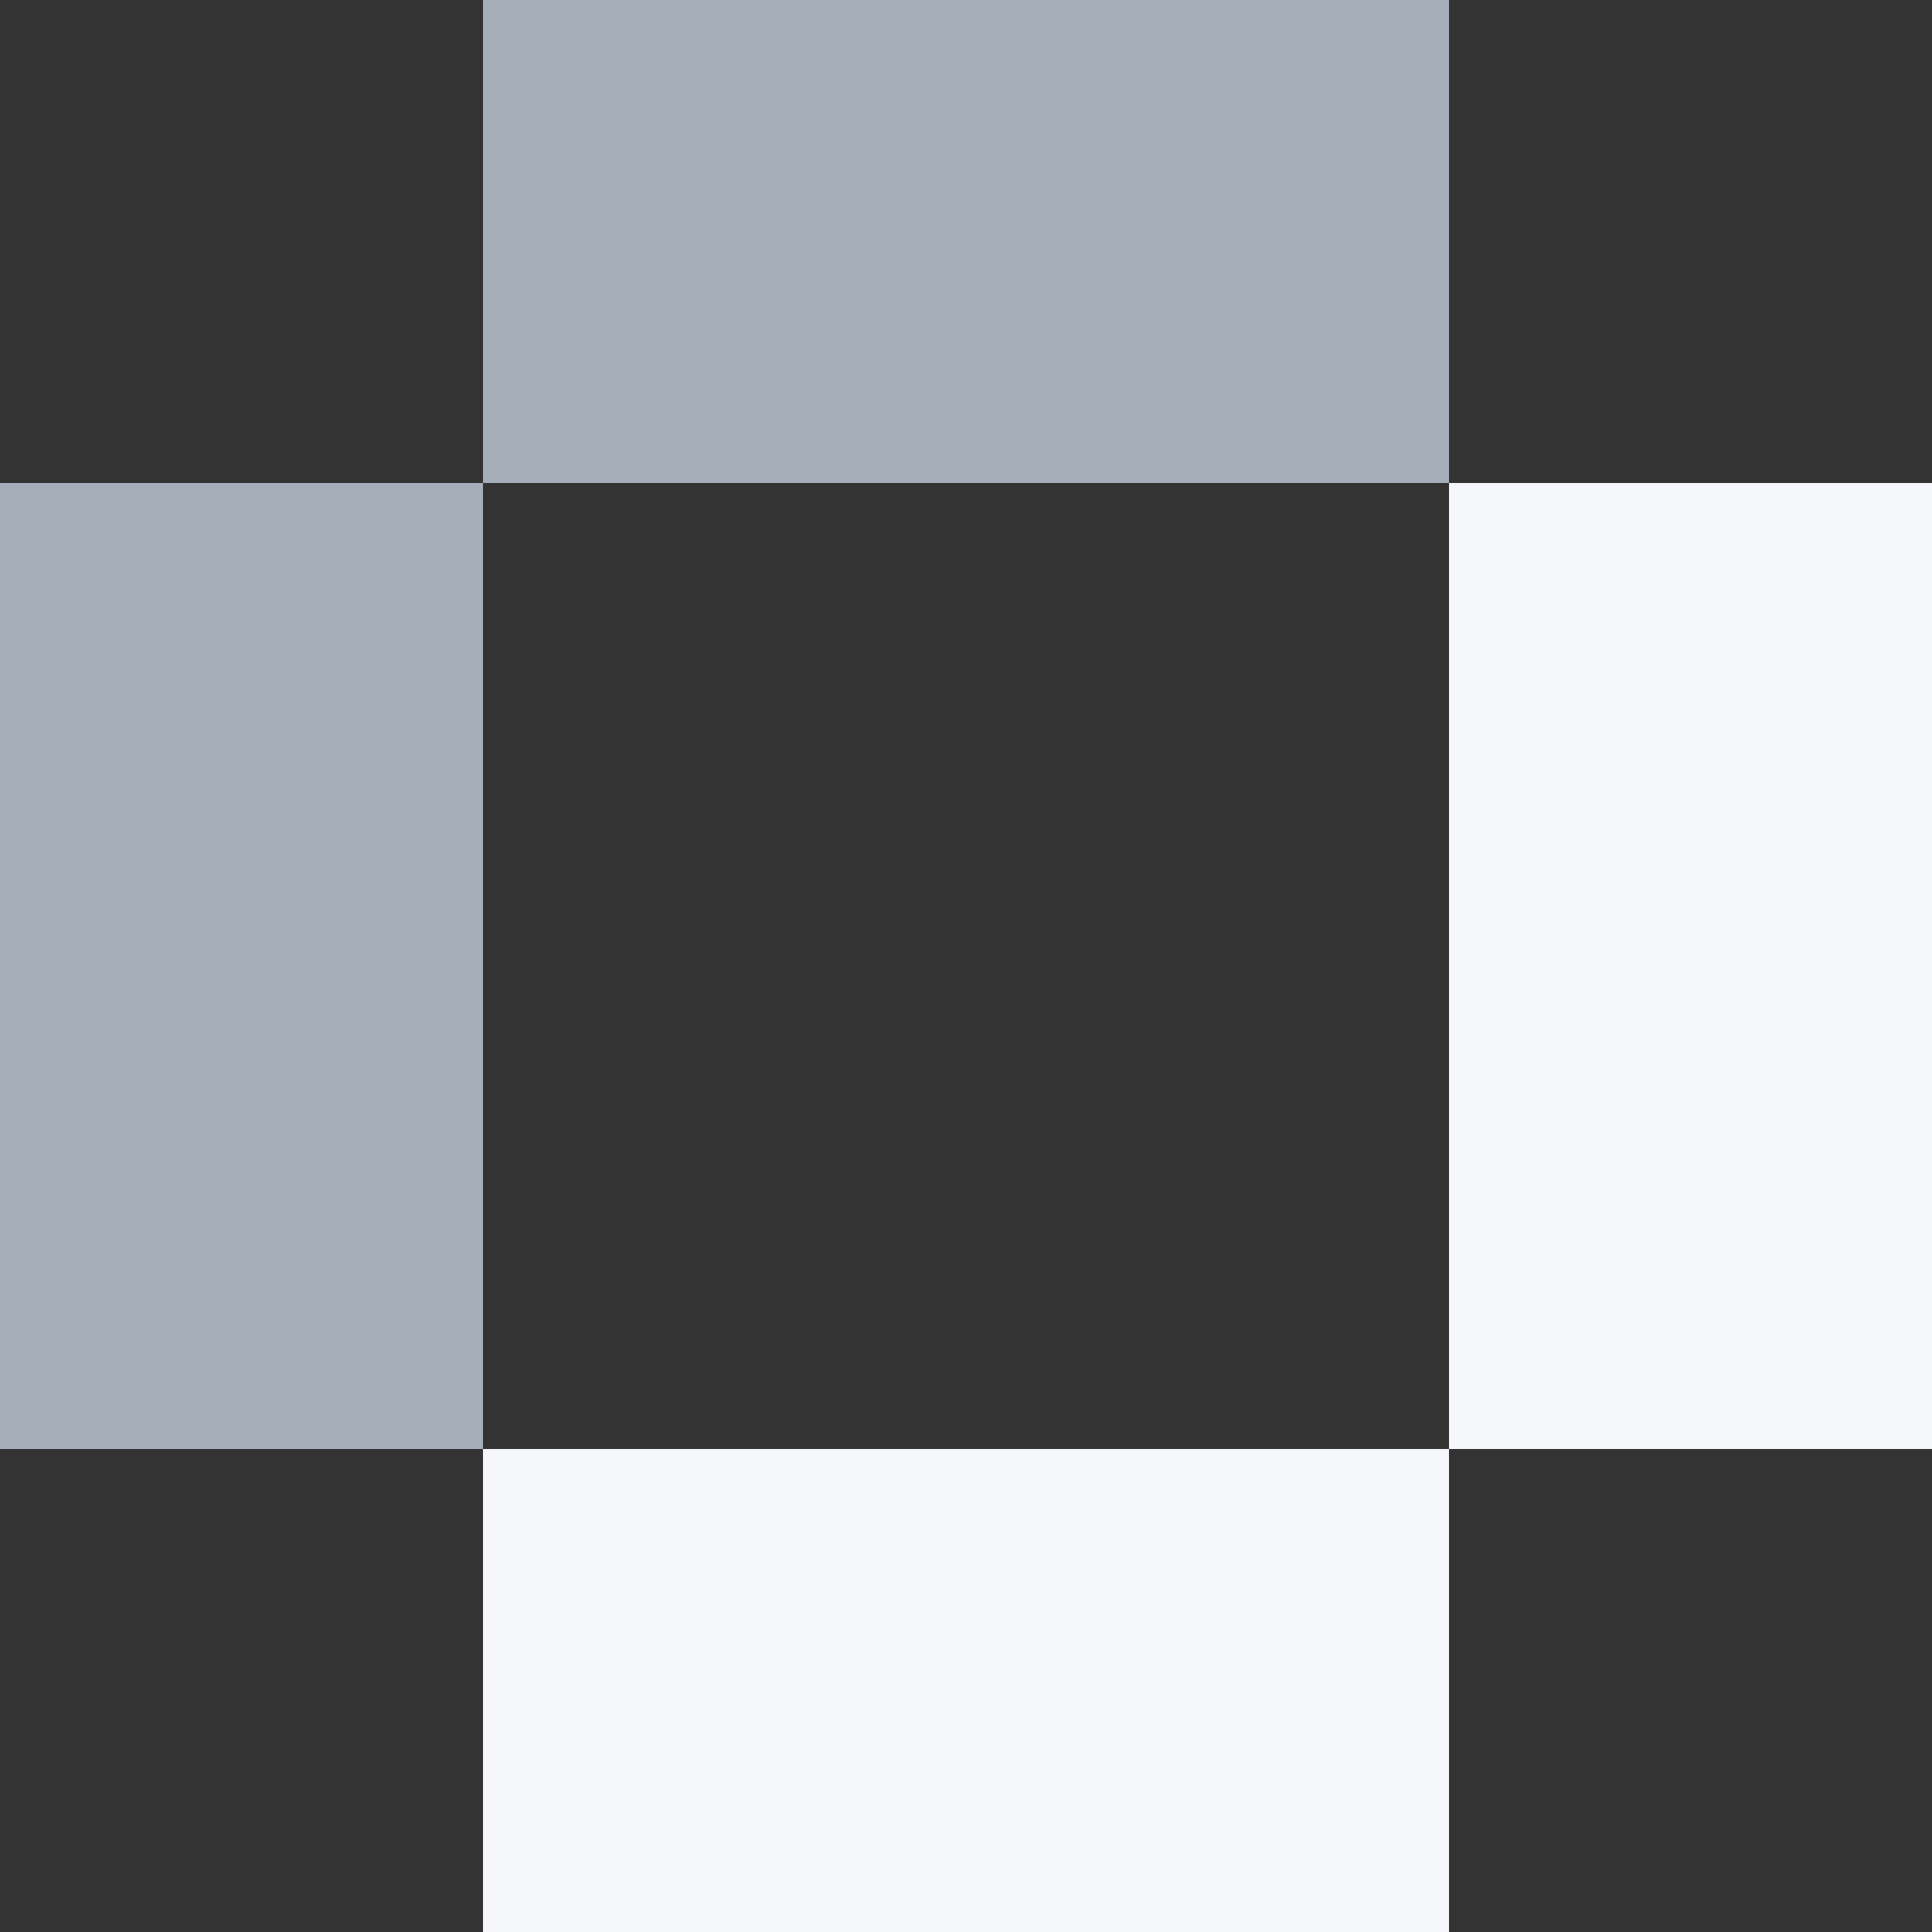 <?xml version="1.0" encoding="UTF-8" ?>
<svg xmlns="http://www.w3.org/2000/svg" xmlns:xlink="http://www.w3.org/1999/xlink" shape-rendering="crispEdges" stroke="none" preserveAspectRatio="xMidYMid slice" width="4" height="4" viewBox="0 0 4 4">
<rect x="0" y="0" width="4" height="4" fill="#333333" stroke="none"/>
<path id="00ffbaaea6" fill="#A6AEBA" d="M 1 0 L 2 0 L 2 1 L 1 1 Z M 2 0 L 3 0 L 3 1 L 2 1 Z M 0 1 L 1 1 L 1 2 L 0 2 Z M 0 2 L 1 2 L 1 3 L 0 3 Z" />
<path id="00fffaf7f5" fill="#F5F7FA" d="M 3 1 L 4 1 L 4 2 L 3 2 Z M 3 2 L 4 2 L 4 3 L 3 3 Z M 1 3 L 2 3 L 2 4 L 1 4 Z M 2 3 L 3 3 L 3 4 L 2 4 Z" />
</svg>